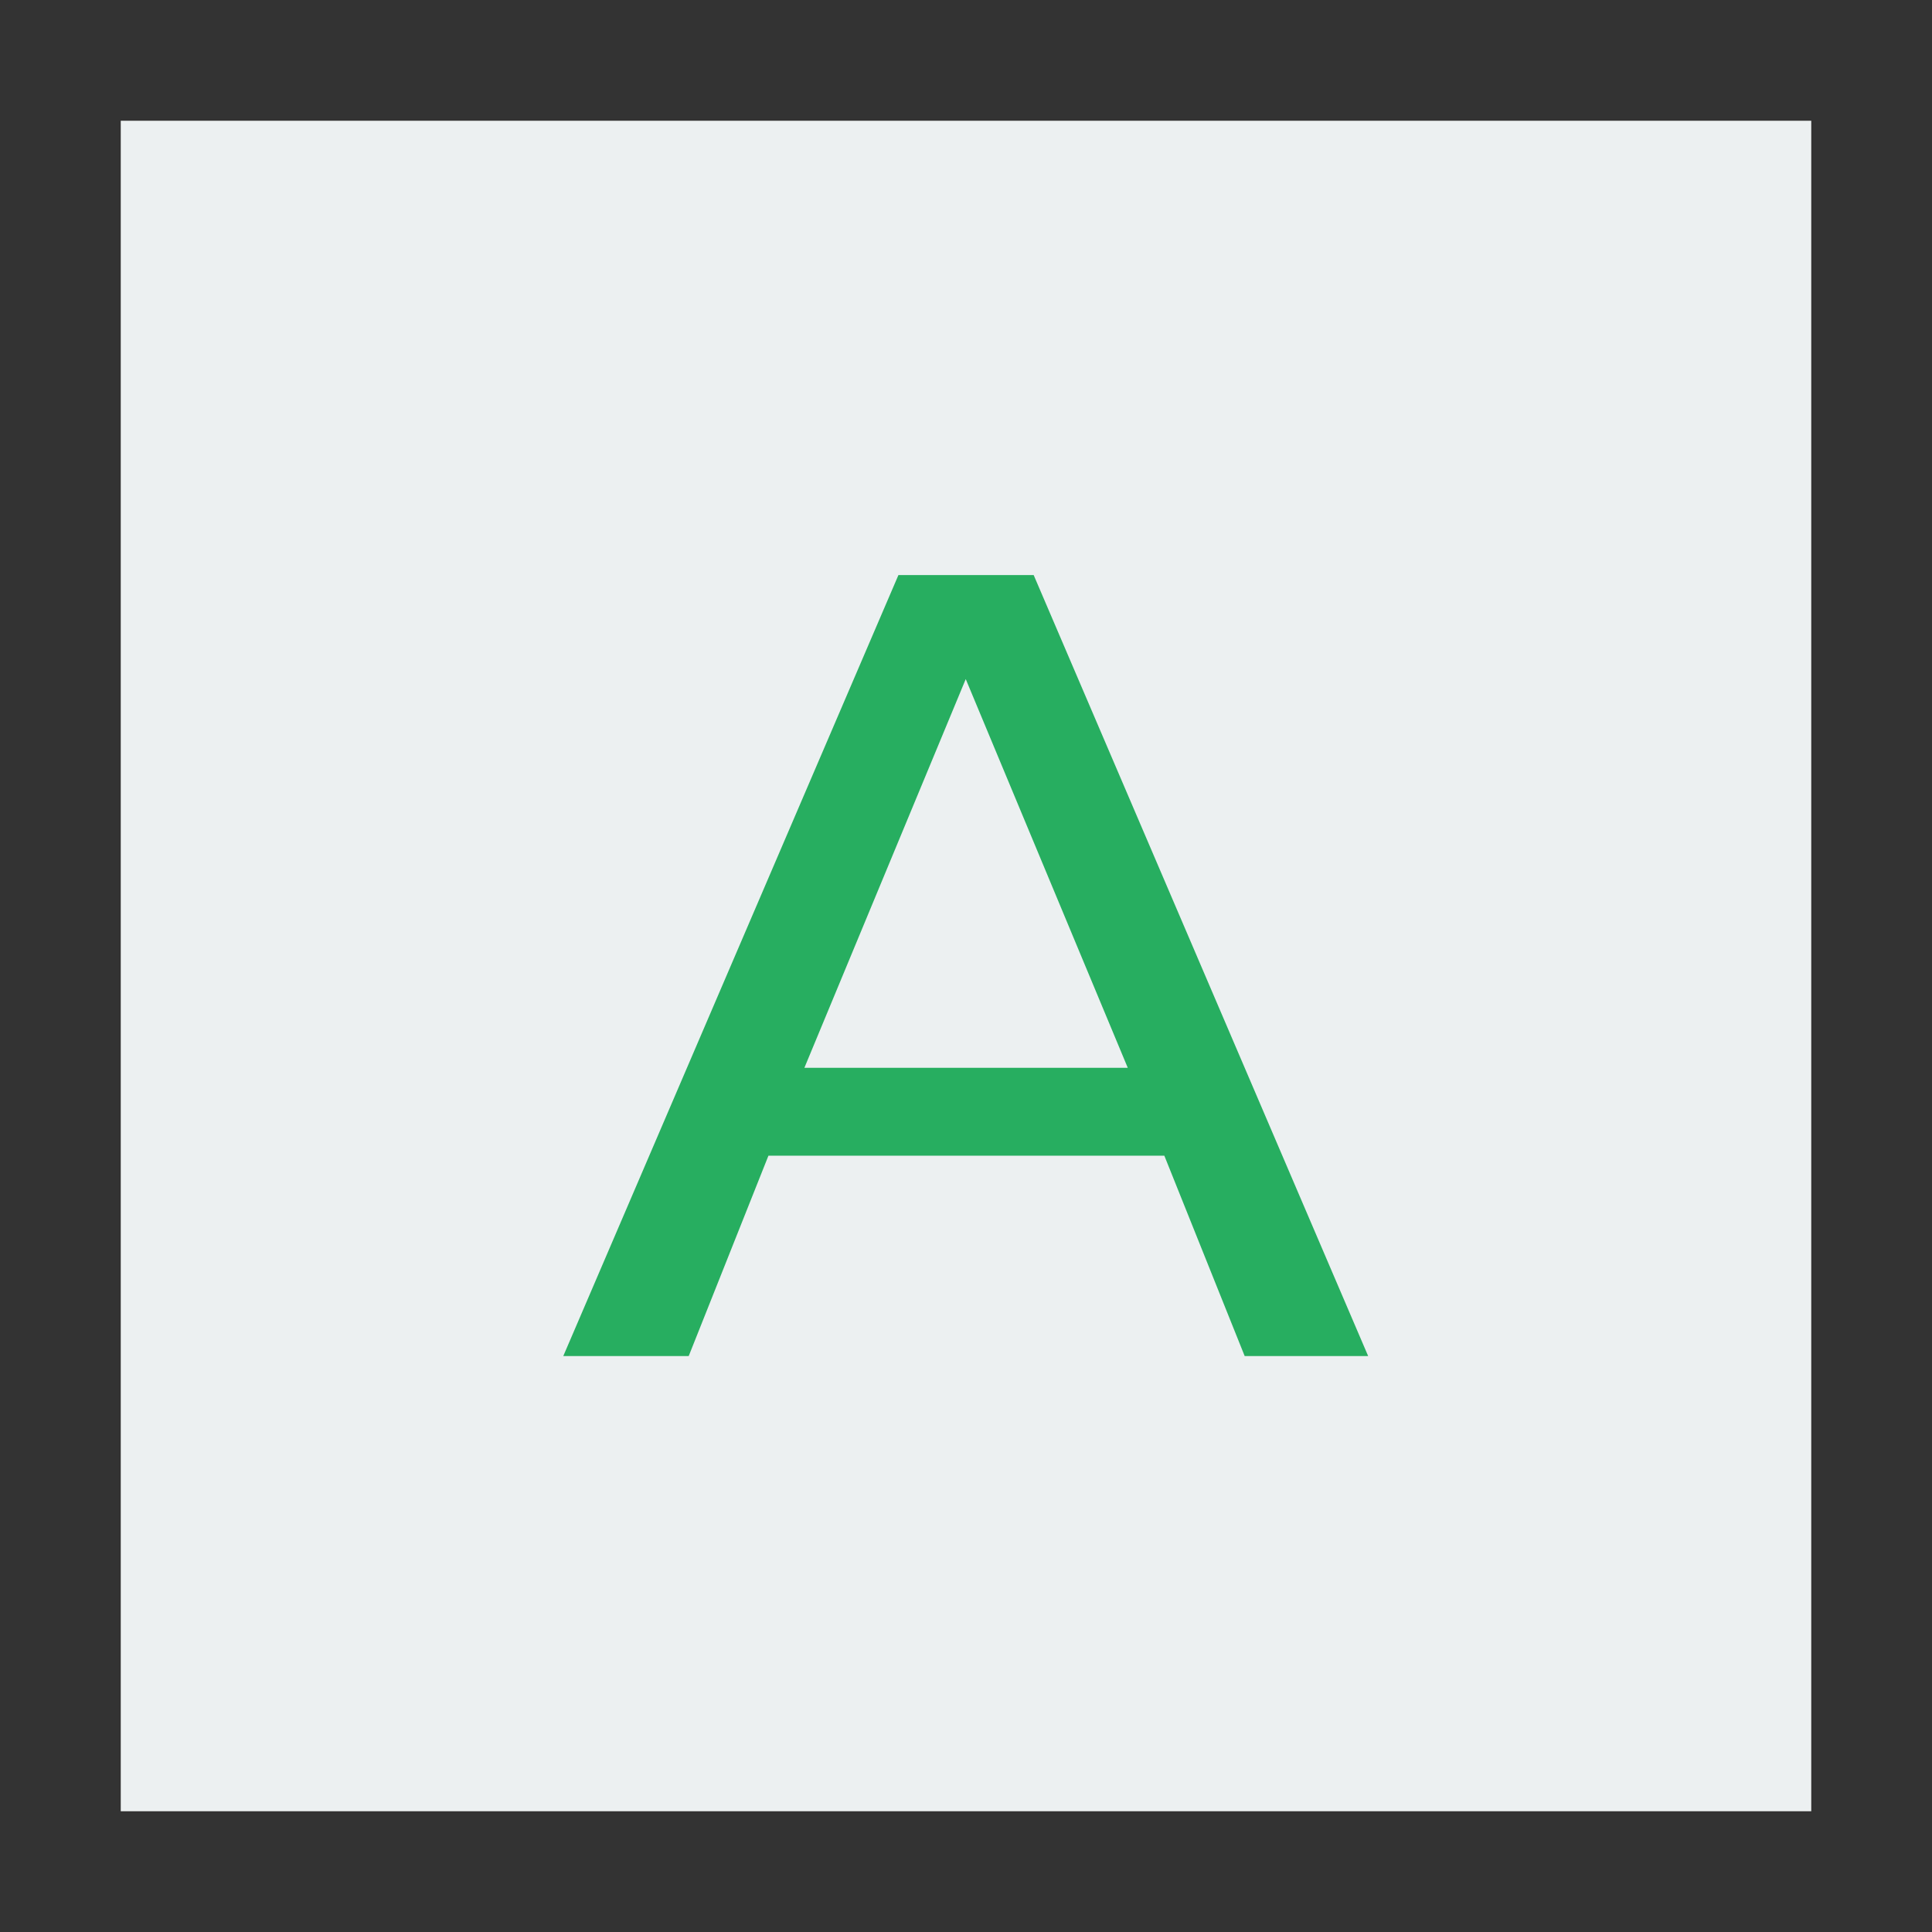 <svg width="48" version="1.1" xmlns="http://www.w3.org/2000/svg" height="48">
<rect width="100%" height="100%" fill="#333333" stroke="none"/>
<path style="fill:#ecf0f1" id="rect4090" d="m 3,3 v 42 l 42,0 v -42 Z "/>
<g style="fill:#27ae60" id="g4" transform="matrix(1.385,0,0,1.109,-10.265,-4.354)">
<path id="path4141" d="m 24.735,19.141 -2.894,8.707 h 5.801 l -2.906,-8.707 z m -1.207,-2.332 h 2.426 l 6,17.496 H 29.739 L 28.298,29.817 H 21.196 l -1.43,4.488 h -2.25 z"/>
</g>
</svg>
